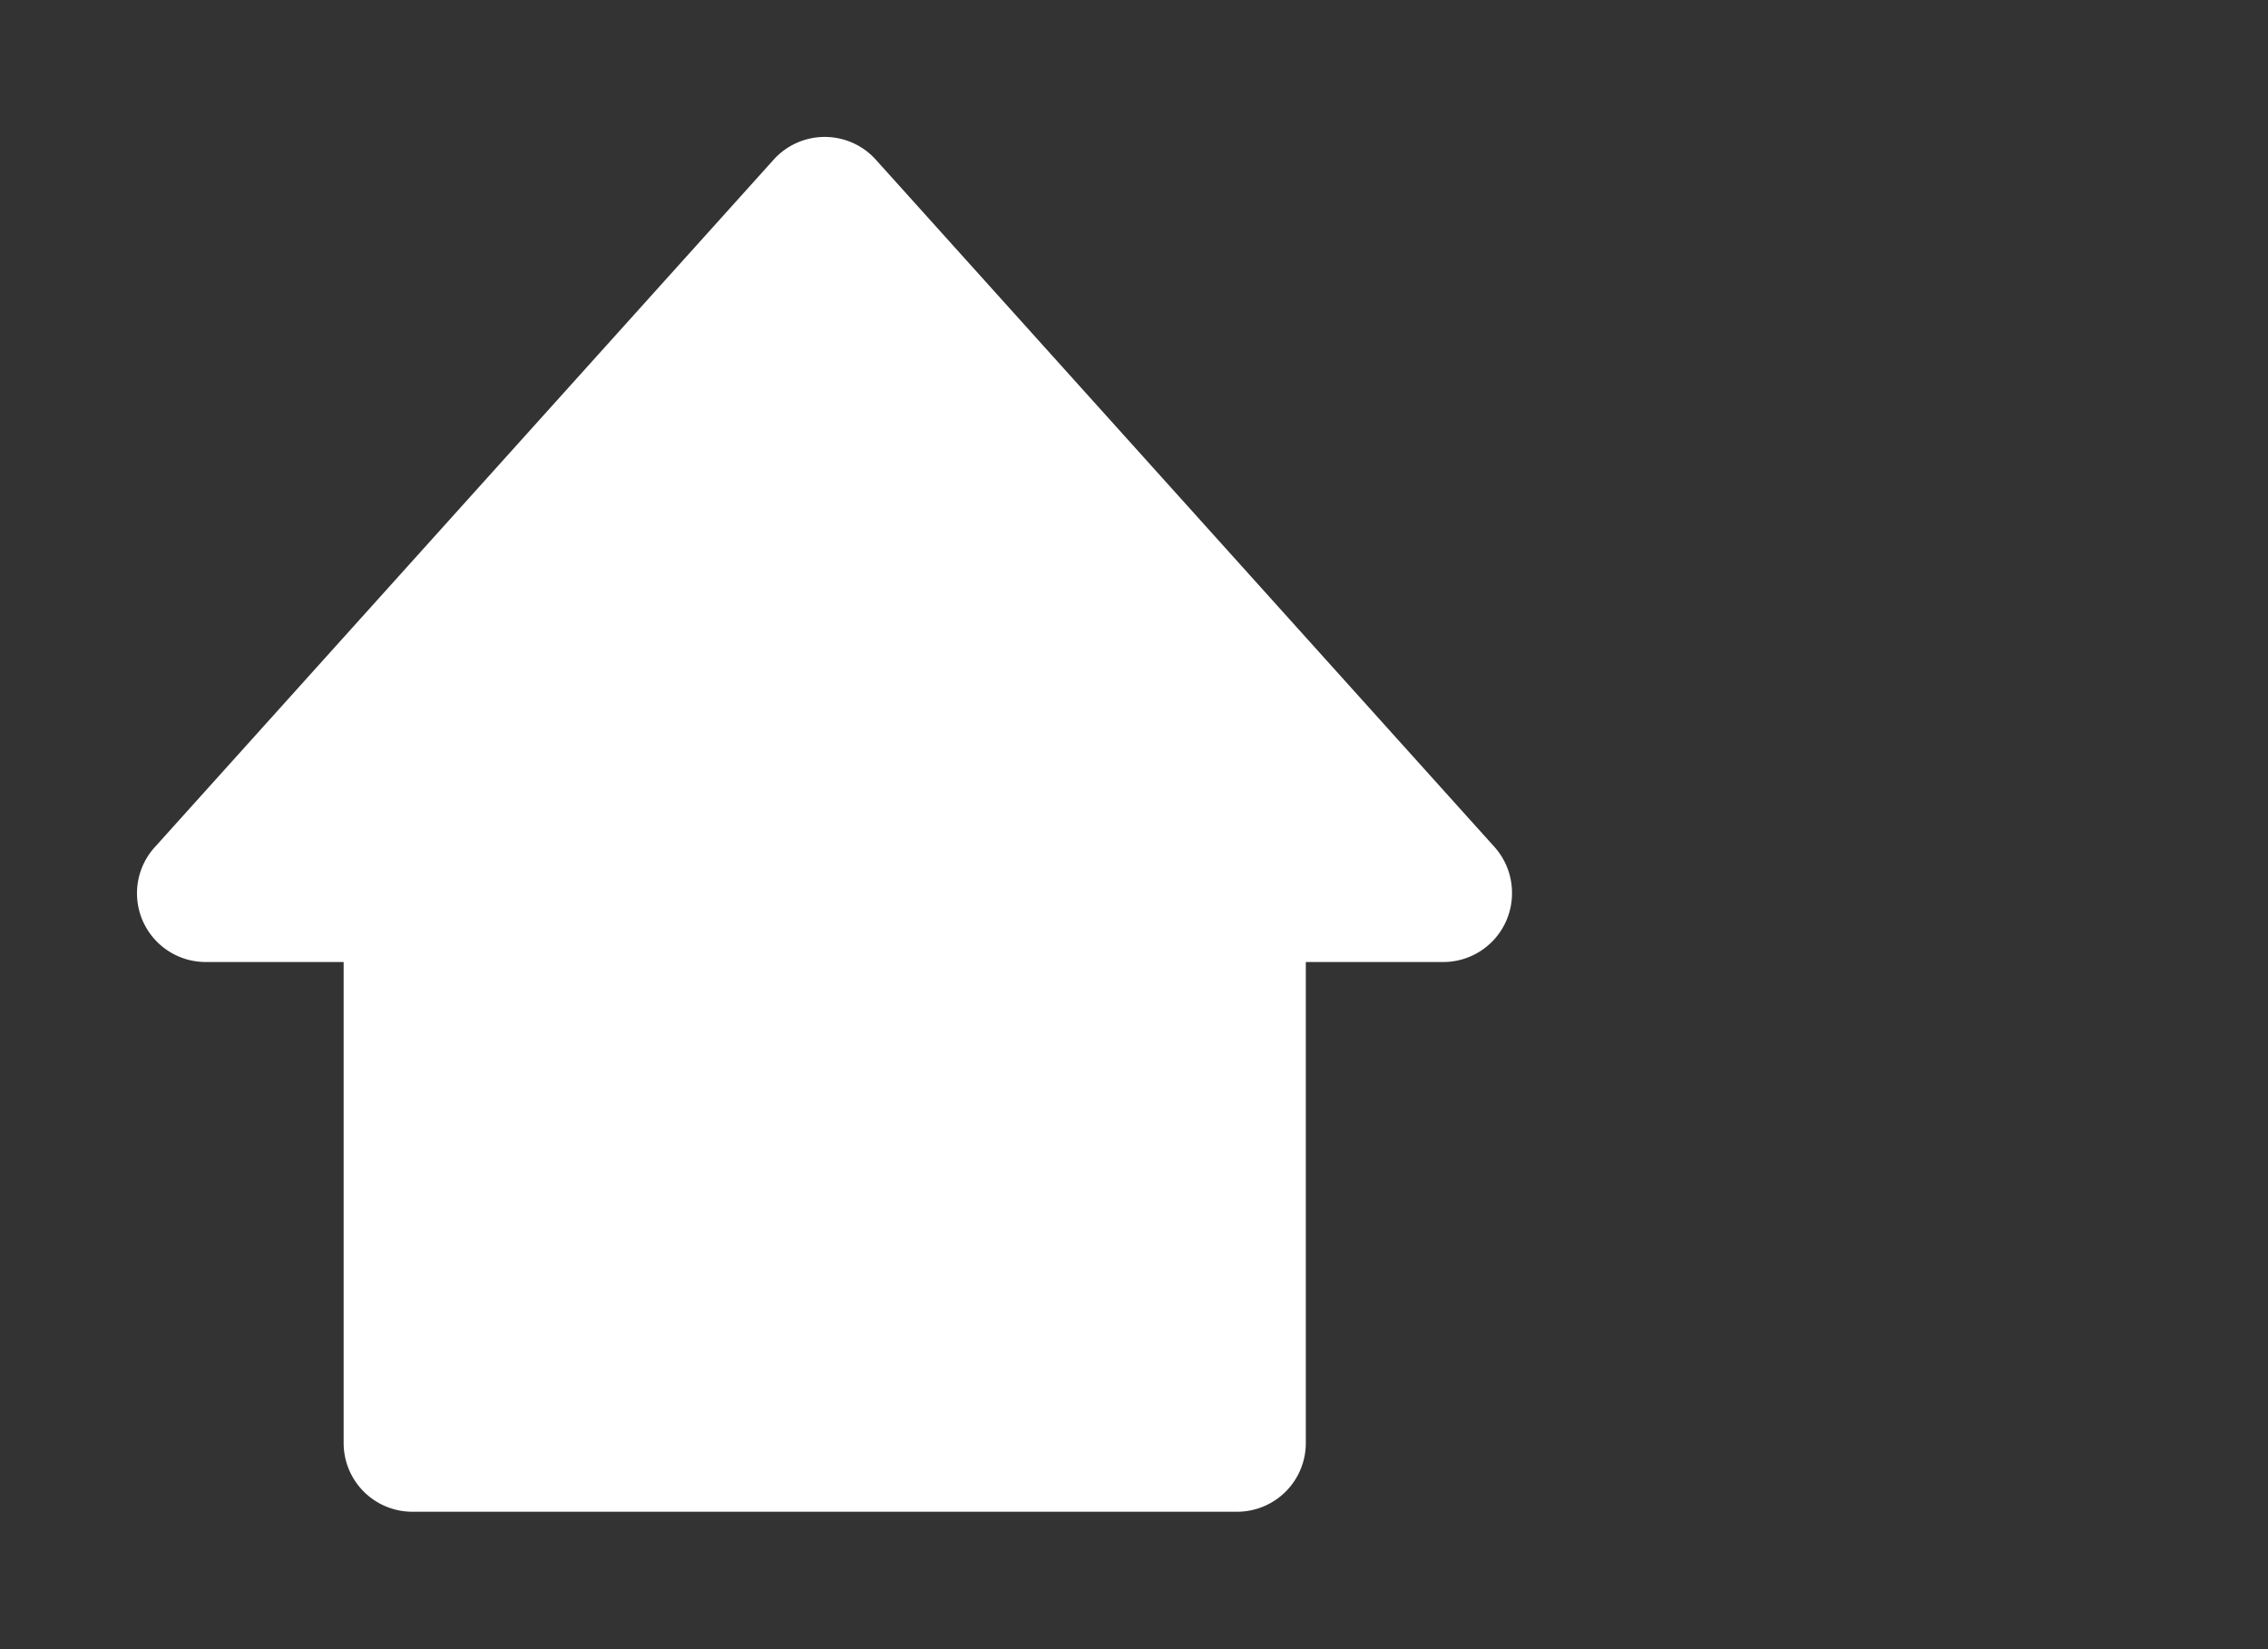 <svg xmlns="http://www.w3.org/2000/svg" width="33" height="24" style="fill:rgb(255, 255, 255);transform: ;msFilter:;"><rect width="100%" height="100%" fill="#333333" stroke="none"/><path d="M12.74 2.32a1 1 0 0 0-1.48 0l-9 10A1 1 0 0 0 3 14h2v7a1 1 0 0 0 1 1h12a1 1 0 0 0 1-1v-7h2a1 1 0 0 0 1-1 1 1 0 0 0-.26-.68z"></path></svg>